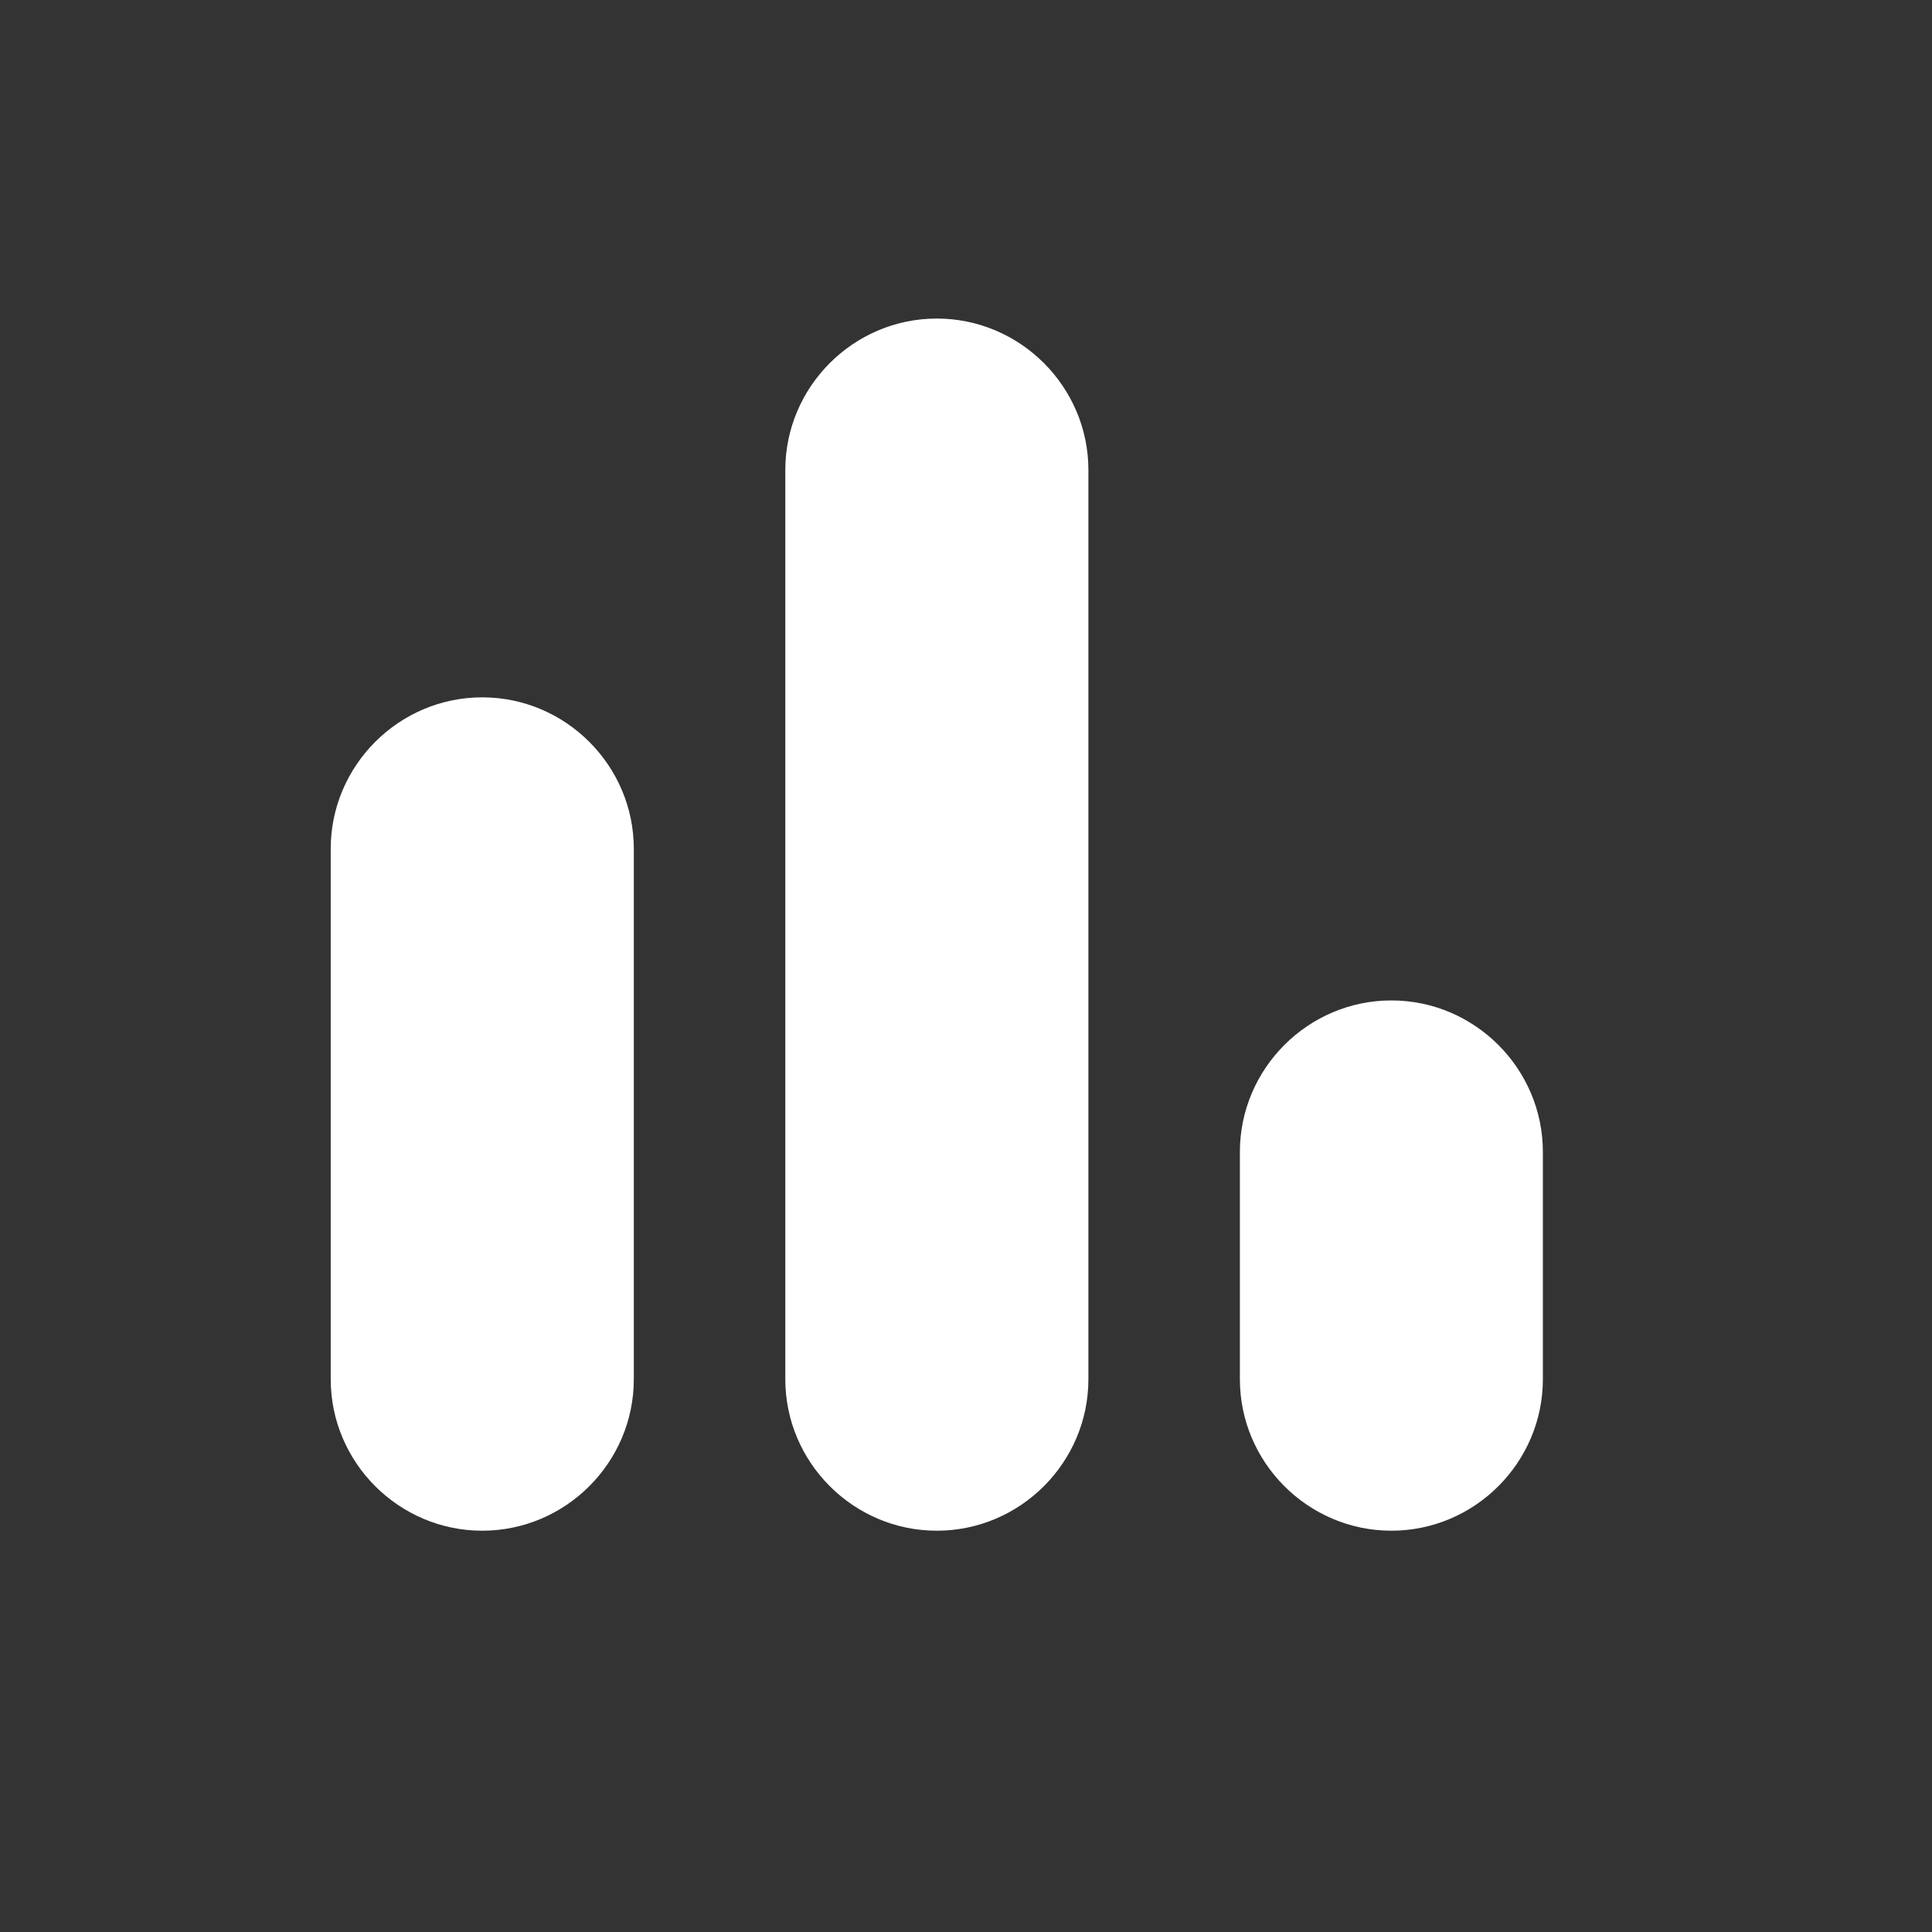 <svg width="17" height="17" viewBox="0 0 17 17" fill="none" xmlns="http://www.w3.org/2000/svg">
<rect x="0" y="0" width="17" height="17" fill="#333333" stroke="none"/>
<path d="M4.243 13.469C4.977 13.469 5.577 12.869 5.577 12.136V7.469C5.577 6.736 4.977 6.136 4.243 6.136C3.51 6.136 2.91 6.736 2.91 7.469V12.136C2.91 12.869 3.51 13.469 4.243 13.469ZM10.91 10.136V12.136C10.91 12.869 11.51 13.469 12.243 13.469C12.976 13.469 13.576 12.869 13.576 12.136V10.136C13.576 9.403 12.976 8.803 12.243 8.803C11.51 8.803 10.91 9.403 10.91 10.136ZM8.243 13.469C8.977 13.469 9.577 12.869 9.577 12.136V4.136C9.577 3.403 8.977 2.803 8.243 2.803C7.51 2.803 6.91 3.403 6.91 4.136V12.136C6.91 12.869 7.51 13.469 8.243 13.469Z" fill="white"/>
</svg>
